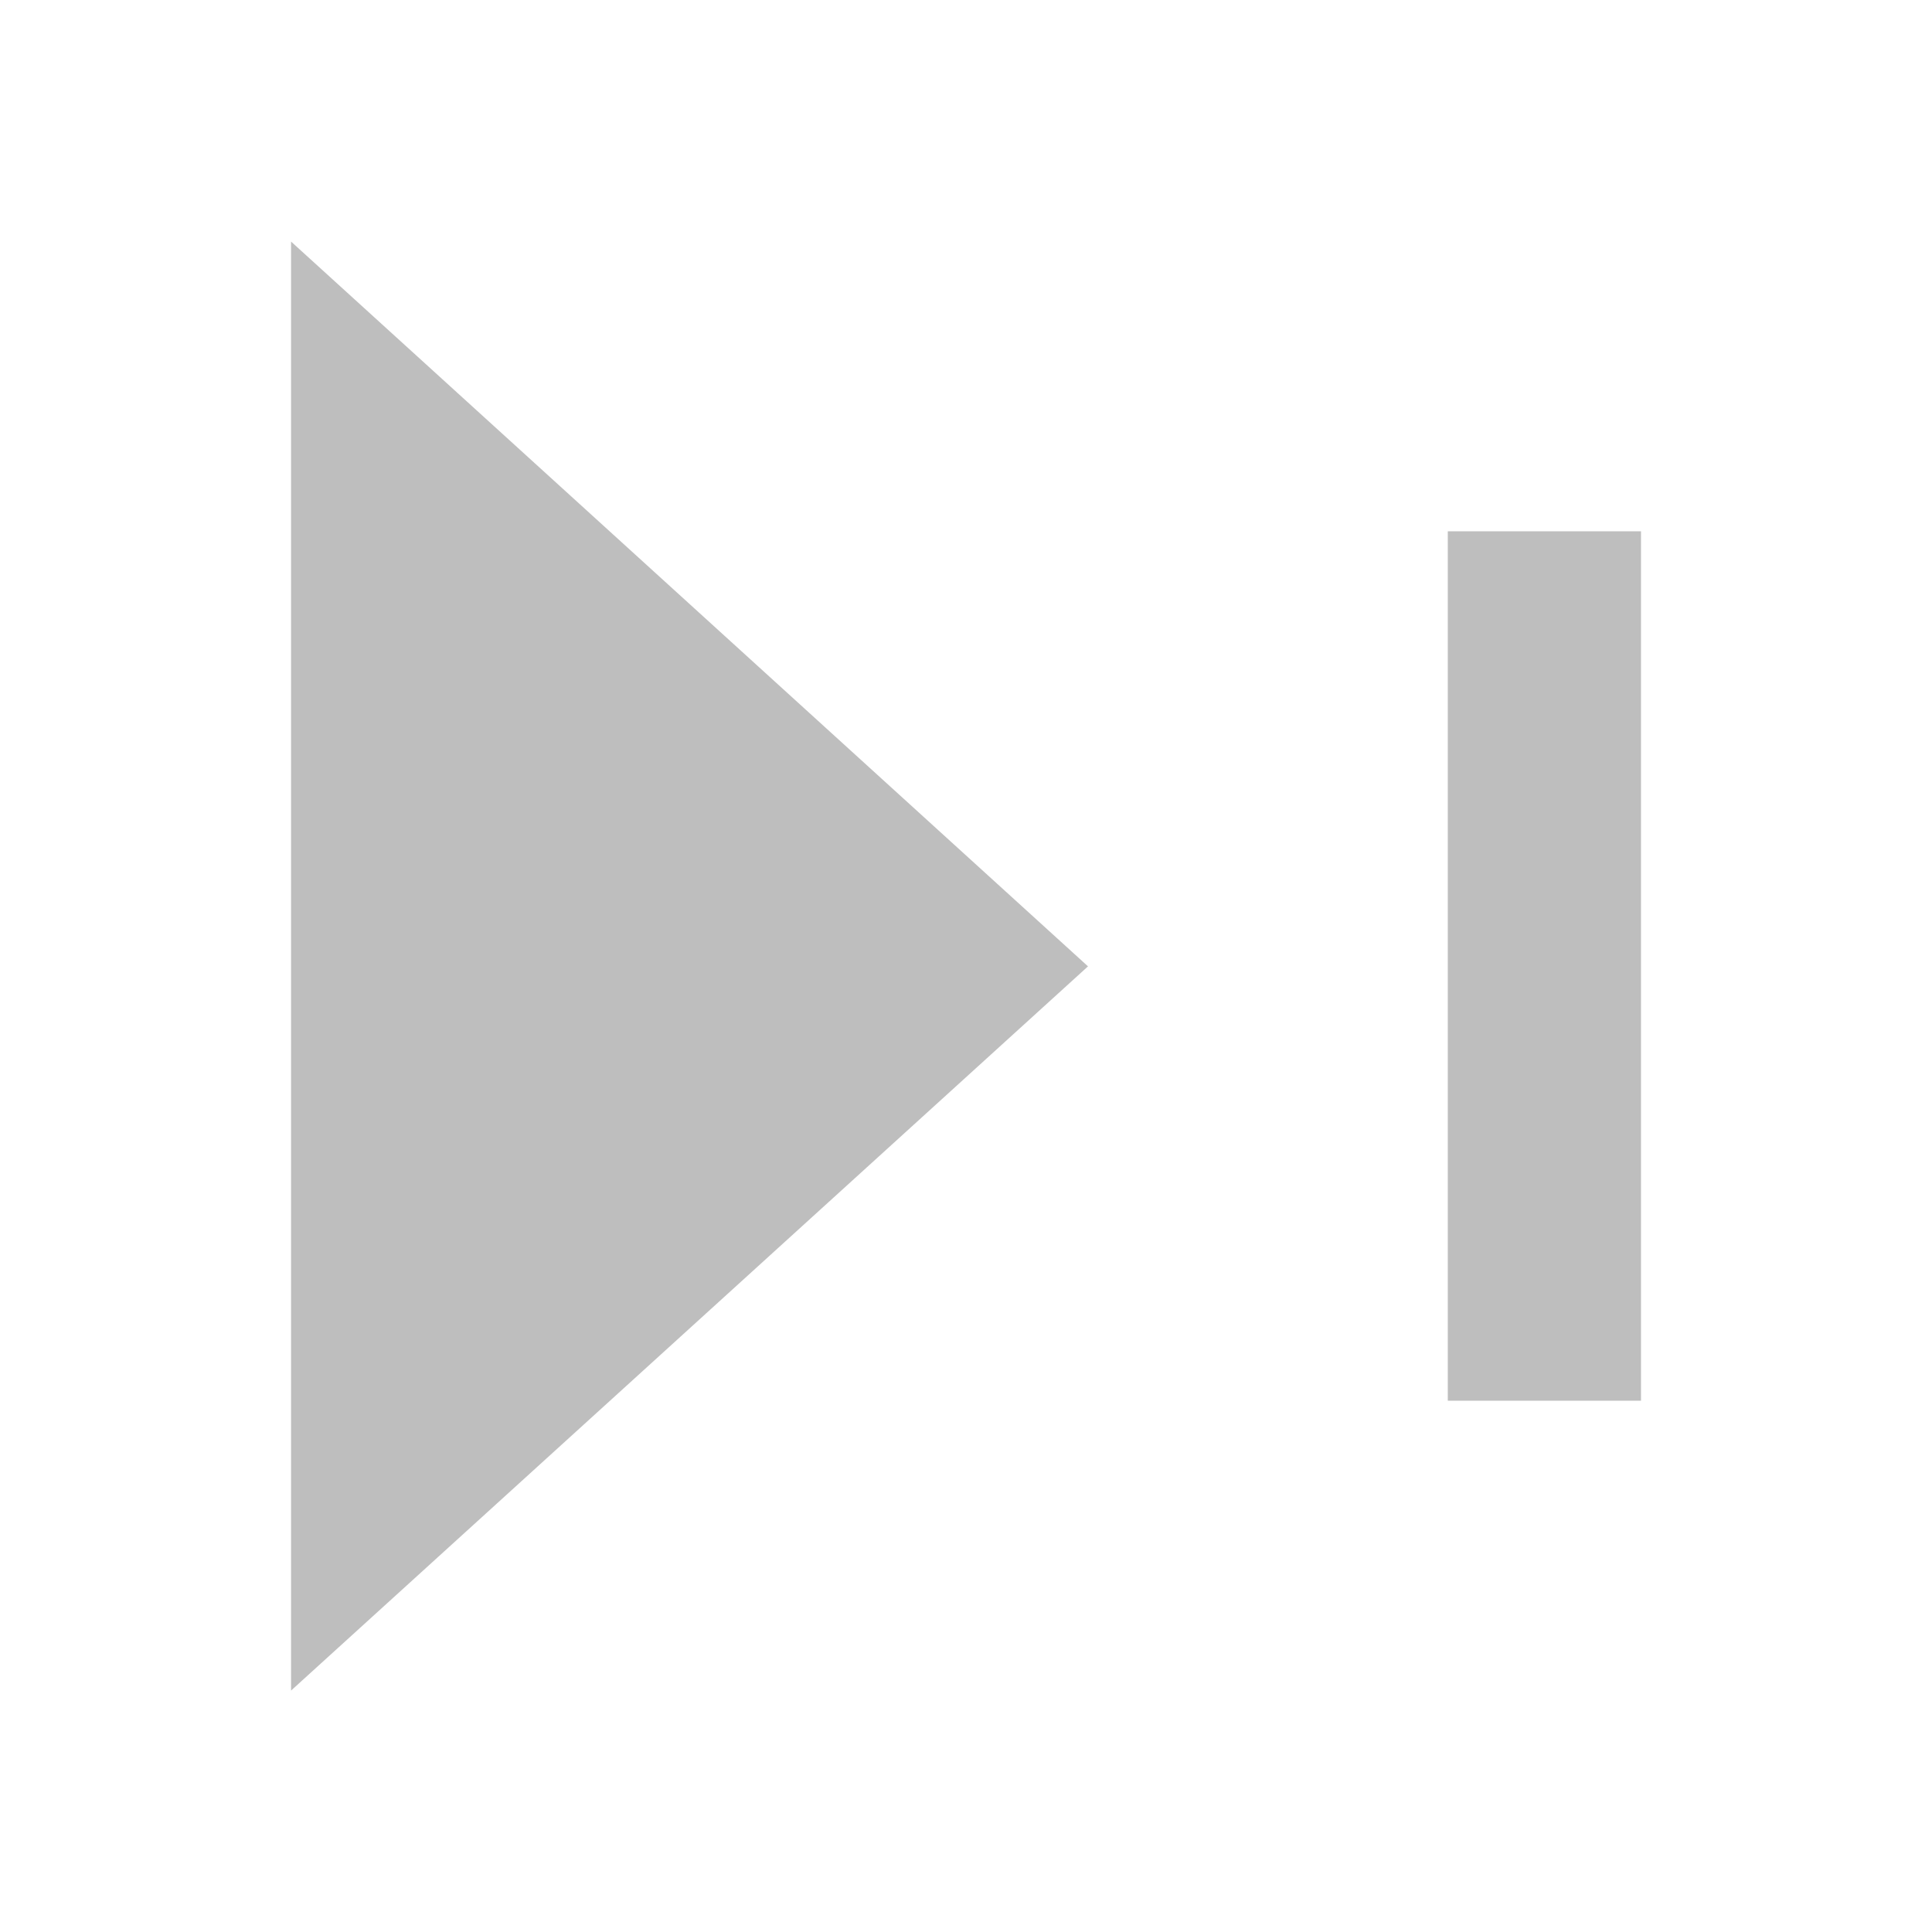 <?xml version="1.0" encoding="UTF-8" standalone="no"?>
<!-- Created with Inkscape (http://www.inkscape.org/) -->

<svg
   xmlns:osb="http://www.openswatchbook.org/uri/2009/osb"
   xmlns:dc="http://purl.org/dc/elements/1.1/"
   xmlns:cc="http://creativecommons.org/ns#"
   xmlns:rdf="http://www.w3.org/1999/02/22-rdf-syntax-ns#"
   xmlns:svg="http://www.w3.org/2000/svg"
   xmlns="http://www.w3.org/2000/svg"
   xmlns:xlink="http://www.w3.org/1999/xlink"
   xmlns:sodipodi="http://sodipodi.sourceforge.net/DTD/sodipodi-0.dtd"
   xmlns:inkscape="http://www.inkscape.org/namespaces/inkscape"
   sodipodi:docname="media-skip-forward-symbolic.svg"
   height="16"
   id="svg7384"
   style="enable-background:new"
   inkscape:version="0.48+devel r12686"
   version="1.1"
   width="16">
  <sodipodi:namedview
     inkscape:bbox-nodes="true"
     inkscape:bbox-paths="true"
     bordercolor="#666666"
     borderlayer="true"
     borderopacity="1"
     inkscape:current-layer="layer12"
     inkscape:cx="15.495432"
     inkscape:cy="14.223828"
     gridtolerance="10"
     inkscape:guide-bbox="true"
     guidetolerance="10"
     id="namedview88"
     inkscape:object-nodes="false"
     inkscape:object-paths="false"
     objecttolerance="10"
     pagecolor="#ffffff"
     inkscape:pageopacity="1"
     inkscape:pageshadow="2"
     showborder="true"
     showgrid="false"
     showguides="true"
     inkscape:showpageshadow="false"
     inkscape:snap-bbox="true"
     inkscape:snap-bbox-edge-midpoints="true"
     inkscape:snap-bbox-midpoints="true"
     inkscape:snap-global="true"
     inkscape:snap-grids="true"
     inkscape:snap-nodes="true"
     inkscape:snap-others="false"
     inkscape:snap-to-guides="true"
     inkscape:window-height="717"
     inkscape:window-maximized="1"
     inkscape:window-width="1366"
     inkscape:window-x="0"
     inkscape:window-y="27"
     inkscape:zoom="18.41717">
    <inkscape:grid
       color="#000000"
       dotted="false"
       empcolor="#0800ff"
       empopacity="0.463"
       empspacing="4"
       enabled="true"
       id="grid4866"
       opacity="0.165"
       originx="-300px"
       originy="-240px"
       snapvisiblegridlinesonly="true"
       spacingx="0.25px"
       spacingy="0.25px"
       type="xygrid"
       visible="true" />
  </sodipodi:namedview>
  <title
     id="title8473">Moka Symbolic Icon Theme</title>
  <defs
     id="defs7386">
    <linearGradient
       id="linearGradient5606"
       osb:paint="solid">
      <stop
         id="stop5608"
         offset="0"
         style="stop-color:#000000;stop-opacity:1;" />
    </linearGradient>
    <filter
       inkscape:collect="always"
       color-interpolation-filters="sRGB"
       id="filter7554">
      <feBlend
         inkscape:collect="always"
         id="feBlend7556"
         in2="BackgroundImage"
         mode="darken" />
    </filter>
    <linearGradient
       inkscape:collect="always"
       gradientTransform="matrix(0.081,0,0,0.079,540.814,254.847)"
       gradientUnits="userSpaceOnUse"
       xlink:href="#linearGradient3785"
       id="linearGradient3189"
       x1="365.512"
       x2="365.978"
       y1="408.397"
       y2="520.171" />
    <linearGradient
       id="linearGradient3785">
      <stop
         id="stop3787"
         offset="0"
         style="stop-color:#384880;stop-opacity:1;" />
      <stop
         id="stop3789"
         offset="1"
         style="stop-color:#000000;stop-opacity:1;" />
    </linearGradient>
    <inkscape:perspective
       id="perspective18"
       inkscape:persp3d-origin="8 : 5.3333333 : 1"
       inkscape:vp_z="16 : 8 : 1"
       inkscape:vp_y="0 : 1000 : 0"
       inkscape:vp_x="0 : 8 : 1"
       sodipodi:type="inkscape:persp3d" />
    <linearGradient
       gradientUnits="userSpaceOnUse"
       y2="14.224"
       x2="7.639"
       y1="3.26"
       x1="7.639"
       gradientTransform="scale(1.092,0.915)"
       id="StandardGradient">
      <stop
         style="stop-color:#000000;stop-opacity:0.863;"
         offset="0"
         id="stop3284" />
      <stop
         style="stop-color:#000000;stop-opacity:0.471;"
         offset="1"
         id="stop3286" />
    </linearGradient>
    <inkscape:perspective
       sodipodi:type="inkscape:persp3d"
       inkscape:vp_x="0 : 0.5 : 1"
       inkscape:vp_y="0 : 1000 : 0"
       inkscape:vp_z="1 : 0.5 : 1"
       inkscape:persp3d-origin="0.5 : 0.33333333 : 1"
       id="perspective3648" />
    <linearGradient
       y2="14.224"
       x2="7.639"
       y1="3.26"
       x1="7.639"
       gradientTransform="matrix(1.092,0,0,0.915,-20,0)"
       gradientUnits="userSpaceOnUse"
       id="linearGradient3627"
       xlink:href="#StandardGradient"
       inkscape:collect="always" />
    <clipPath
       id="clipPath3634"
       clipPathUnits="userSpaceOnUse">
      <path
         id="path3636"
         d="m -20,0 0,16 16,0 0,-16 -16,0 z m 6,3 8,5 -8,5 0,-2.969 -3.969,0 0,-4.062 3.969,0 L -14,3 z"
         style="fill:#ff00ff;fill-opacity:1;stroke:none;display:inline" />
    </clipPath>
    <linearGradient
       y2="14.224"
       x2="7.639"
       y1="3.26"
       x1="7.639"
       gradientTransform="matrix(1.092,0,0,0.915,-1,0)"
       gradientUnits="userSpaceOnUse"
       id="linearGradient2841"
       xlink:href="#StandardGradient"
       inkscape:collect="always" />
    <linearGradient
       y2="14.224"
       x2="7.639"
       y1="3.26"
       x1="7.639"
       gradientTransform="matrix(1.092,0,0,0.915,-1,1)"
       gradientUnits="userSpaceOnUse"
       id="linearGradient2859"
       xlink:href="#StandardGradient"
       inkscape:collect="always" />
    <linearGradient
       y2="14.224"
       x2="7.639"
       y1="3.26"
       x1="7.639"
       gradientTransform="matrix(1.092,0,0,0.915,-1,0)"
       gradientUnits="userSpaceOnUse"
       id="linearGradient2861"
       xlink:href="#StandardGradient"
       inkscape:collect="always" />
    <linearGradient
       y2="14.224"
       x2="7.639"
       y1="3.26"
       x1="7.639"
       gradientTransform="matrix(1.092,0,0,0.915,-21,0)"
       gradientUnits="userSpaceOnUse"
       id="linearGradient3639"
       xlink:href="#StandardGradient"
       inkscape:collect="always" />
    <clipPath
       id="clipPath3648"
       clipPathUnits="userSpaceOnUse">
      <path
         id="path3650"
         d="m -20,0 0,16 16,0 0,-16 -16,0 z m 5,3 8,5 0,-5 2,0 0,10 -2,0 L -7,8 -7.781,8.5 -15,13 l 0,-2.969 -3.969,0 0,-3.062 0,-1 3.969,0 0,-2 L -15,3 z"
         style="fill:#ff00ff;fill-opacity:1;stroke:none;display:inline" />
    </clipPath>
    <linearGradient
       y2="14.224"
       x2="7.639"
       y1="3.26"
       x1="7.639"
       gradientTransform="matrix(1.092,0,0,0.915,-1,0)"
       gradientUnits="userSpaceOnUse"
       id="linearGradient4999"
       xlink:href="#StandardGradient"
       inkscape:collect="always" />
    <linearGradient
       y2="14.224"
       x2="7.639"
       y1="3.26"
       x1="7.639"
       gradientTransform="matrix(1.092,0,0,0.915,-1,0)"
       gradientUnits="userSpaceOnUse"
       id="linearGradient5003"
       xlink:href="#StandardGradient"
       inkscape:collect="always" />
    <radialGradient
       r="5.109"
       fy="11.668"
       fx="8.096"
       cy="11.668"
       cx="8.096"
       gradientTransform="matrix(2.153,-3.8457264e-8,2.4472801e-8,1.37,-8.43,-5.986)"
       gradientUnits="userSpaceOnUse"
       id="radialGradient3954"
       xlink:href="#StandardGradient-5"
       inkscape:collect="always" />
    <linearGradient
       gradientUnits="userSpaceOnUse"
       y2="19.387"
       x2="11.999"
       y1="0.922"
       x1="11.999"
       gradientTransform="scale(0.922,1.085)"
       id="StandardGradient-5">
      <stop
         id="stop3283"
         offset="0"
         style="stop-color:#000000;stop-opacity:0.235;" />
      <stop
         id="stop2651"
         offset="1"
         style="stop-color:#000000;stop-opacity:0.549;" />
    </linearGradient>
  </defs>
  <g
     inkscape:groupmode="layer"
     id="layer9"
     inkscape:label="status"
     style="display:inline"
     transform="translate(-541,23)" />
  <g
     inkscape:groupmode="layer"
     id="layer10"
     inkscape:label="devices"
     style="display:inline;filter:url(#filter7554)"
     transform="translate(-541,23)" />
  <g
     inkscape:groupmode="layer"
     id="layer1"
     inkscape:label="places"
     style="display:inline"
     transform="translate(-300,-594)" />
  <g
     inkscape:groupmode="layer"
     id="layer14"
     inkscape:label="mimetypes"
     style="display:inline"
     transform="translate(-541,23)" />
  <g
     inkscape:groupmode="layer"
     id="layer15"
     inkscape:label="emblems"
     style="display:inline"
     transform="translate(-541,23)" />
  <g
     inkscape:groupmode="layer"
     id="g71291"
     inkscape:label="emotes"
     style="display:inline"
     transform="translate(-541,23)" />
  <g
     inkscape:groupmode="layer"
     id="layer2"
     inkscape:label="categories"
     style="display:inline"
     transform="translate(-300,-444)" />
  <g
     inkscape:groupmode="layer"
     id="g6058"
     inkscape:label="apps"
     style="display:inline"
     transform="translate(-300,-444)" />
  <g
     inkscape:groupmode="layer"
     id="layer12"
     inkscape:label="actions"
     style="display:inline"
     transform="translate(-541,23)">
    <path
       inkscape:connector-curvature="0"
       d=""
       id="path5139"
       sodipodi:nodetypes="cccc"
       style="stroke:none" />
    <path
       inkscape:connector-curvature="0"
       d=""
       id="path5141"
       sodipodi:nodetypes="ccccc"
       style="stroke:none" />
    <rect
       style="fill:#bebebe;fill-opacity:1;stroke:none"
       id="rect3242"
       width="7.2"
       height="1.6"
       x="11.4"
       y="-554.59"
       transform="matrix(0,-1,-1,0,0,0)" />
    <g
       id="g3365"
       transform="translate(538.71,-23)">
      <g
         transform="translate(-301,23)"
         style="display:inline"
         inkscape:label="status"
         id="layer9-10" />
      <g
         transform="translate(-301,23)"
         style="display:inline"
         inkscape:label="devices"
         id="layer10-8" />
      <g
         transform="translate(-301,23)"
         style="display:inline"
         inkscape:label="apps"
         id="layer11" />
      <g
         transform="translate(-60,-594)"
         inkscape:label="places"
         id="layer1-4" />
      <g
         transform="translate(-301,23)"
         style="display:inline"
         inkscape:label="mimetypes"
         id="layer14-4" />
      <g
         transform="translate(-301,23)"
         style="display:inline"
         inkscape:label="emblems"
         id="layer15-6" />
      <g
         transform="translate(-301,23)"
         style="display:inline"
         inkscape:label="emotes"
         id="g71291-7" />
      <g
         transform="translate(-301,23)"
         style="display:inline"
         inkscape:label="categories"
         id="g4953" />
      <g
         transform="translate(-301,23)"
         style="display:inline"
         inkscape:label="actions"
         id="layer12-7">
        <g
           transform="matrix(-1,0,0,1,317,-23)"
           id="g3289">
          <g
             id="layer9-1"
             inkscape:label="status"
             style="display:inline"
             transform="translate(-301,23)" />
          <g
             id="layer10-5"
             inkscape:label="devices"
             style="display:inline"
             transform="translate(-301,23)" />
          <g
             id="layer11-2"
             inkscape:label="apps"
             style="display:inline"
             transform="translate(-301,23)" />
          <g
             id="layer1-2"
             inkscape:label="places"
             transform="translate(-60,-594)" />
          <g
             id="layer14-6"
             inkscape:label="mimetypes"
             style="display:inline"
             transform="translate(-301,23)" />
          <g
             id="layer15-1"
             inkscape:label="emblems"
             style="display:inline"
             transform="translate(-301,23)" />
          <g
             id="g71291-8"
             inkscape:label="emotes"
             style="display:inline"
             transform="translate(-301,23)" />
          <g
             id="g4953-8"
             inkscape:label="categories"
             style="display:inline"
             transform="translate(-301,23)" />
          <g
             id="layer12-1"
             inkscape:label="actions"
             style="display:inline"
             transform="translate(-301,23)">
            <g
               transform="matrix(-0.6,0,0,0.6,459.857,-449.274)"
               id="layer1-5"
               inkscape:label="Capa 1"
               style="fill:#bebebe;fill-opacity:1">
              <path
                 d="m 256.929,723.795 -11,-10.004 0,20 11,-9.996 z"
                 style="fill:#bebebe;fill-opacity:1;fill-rule:nonzero;stroke:none"
                 id="path90-8"
                 inkscape:connector-curvature="0" />
            </g>
          </g>
        </g>
      </g>
    </g>
  </g>
</svg>
